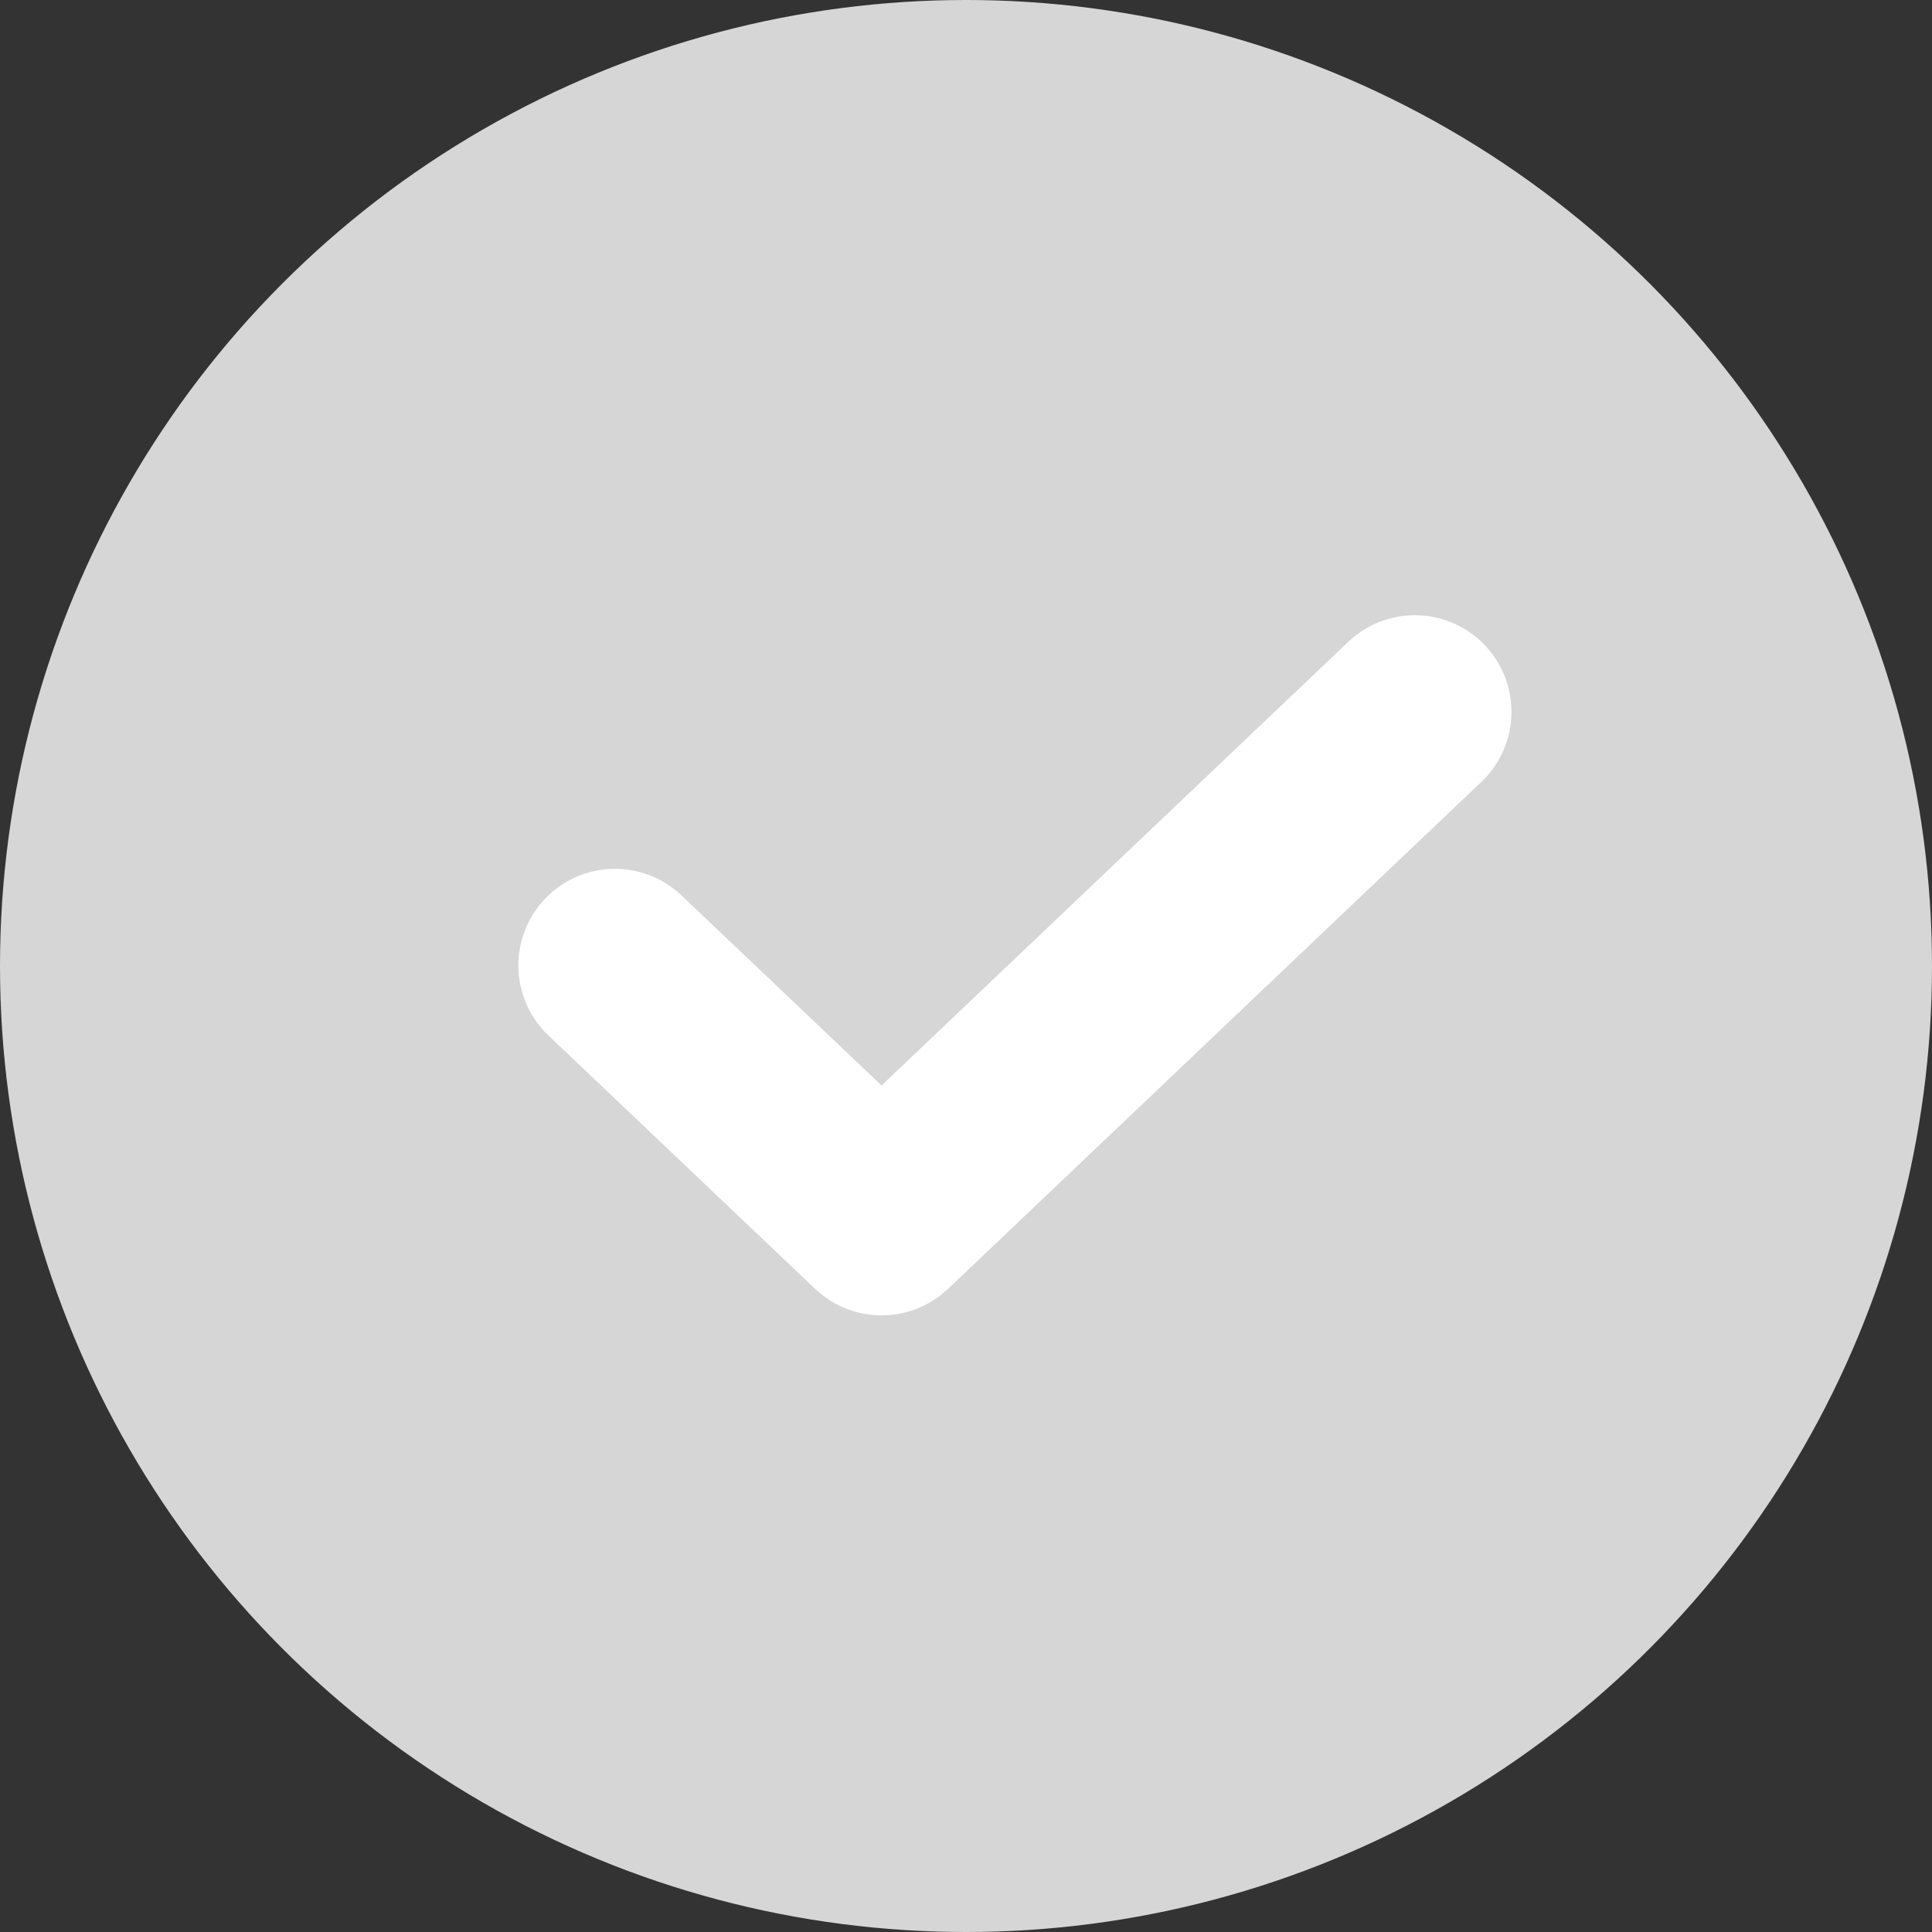 <svg xmlns="http://www.w3.org/2000/svg" width="30" height="30" viewBox="0 0 30 30">
  <rect x="0" y="0" width="30" height="30" fill="#333333" stroke="none"/>
  <g id="Group_11674" data-name="Group 11674" transform="translate(-1330 -191)">
    <circle id="Ellipse_650" data-name="Ellipse 650" cx="15" cy="15" r="15" transform="translate(1330 191)" fill="#d6d6d6"/>
    <path id="Path_15755" data-name="Path 15755" d="M60.421,72,52.14,79.872,48,75.938" transform="translate(1291.549 130.053)" fill="none" stroke="#fff" stroke-linecap="round" stroke-linejoin="round" stroke-width="3"/>
  </g>
</svg>
